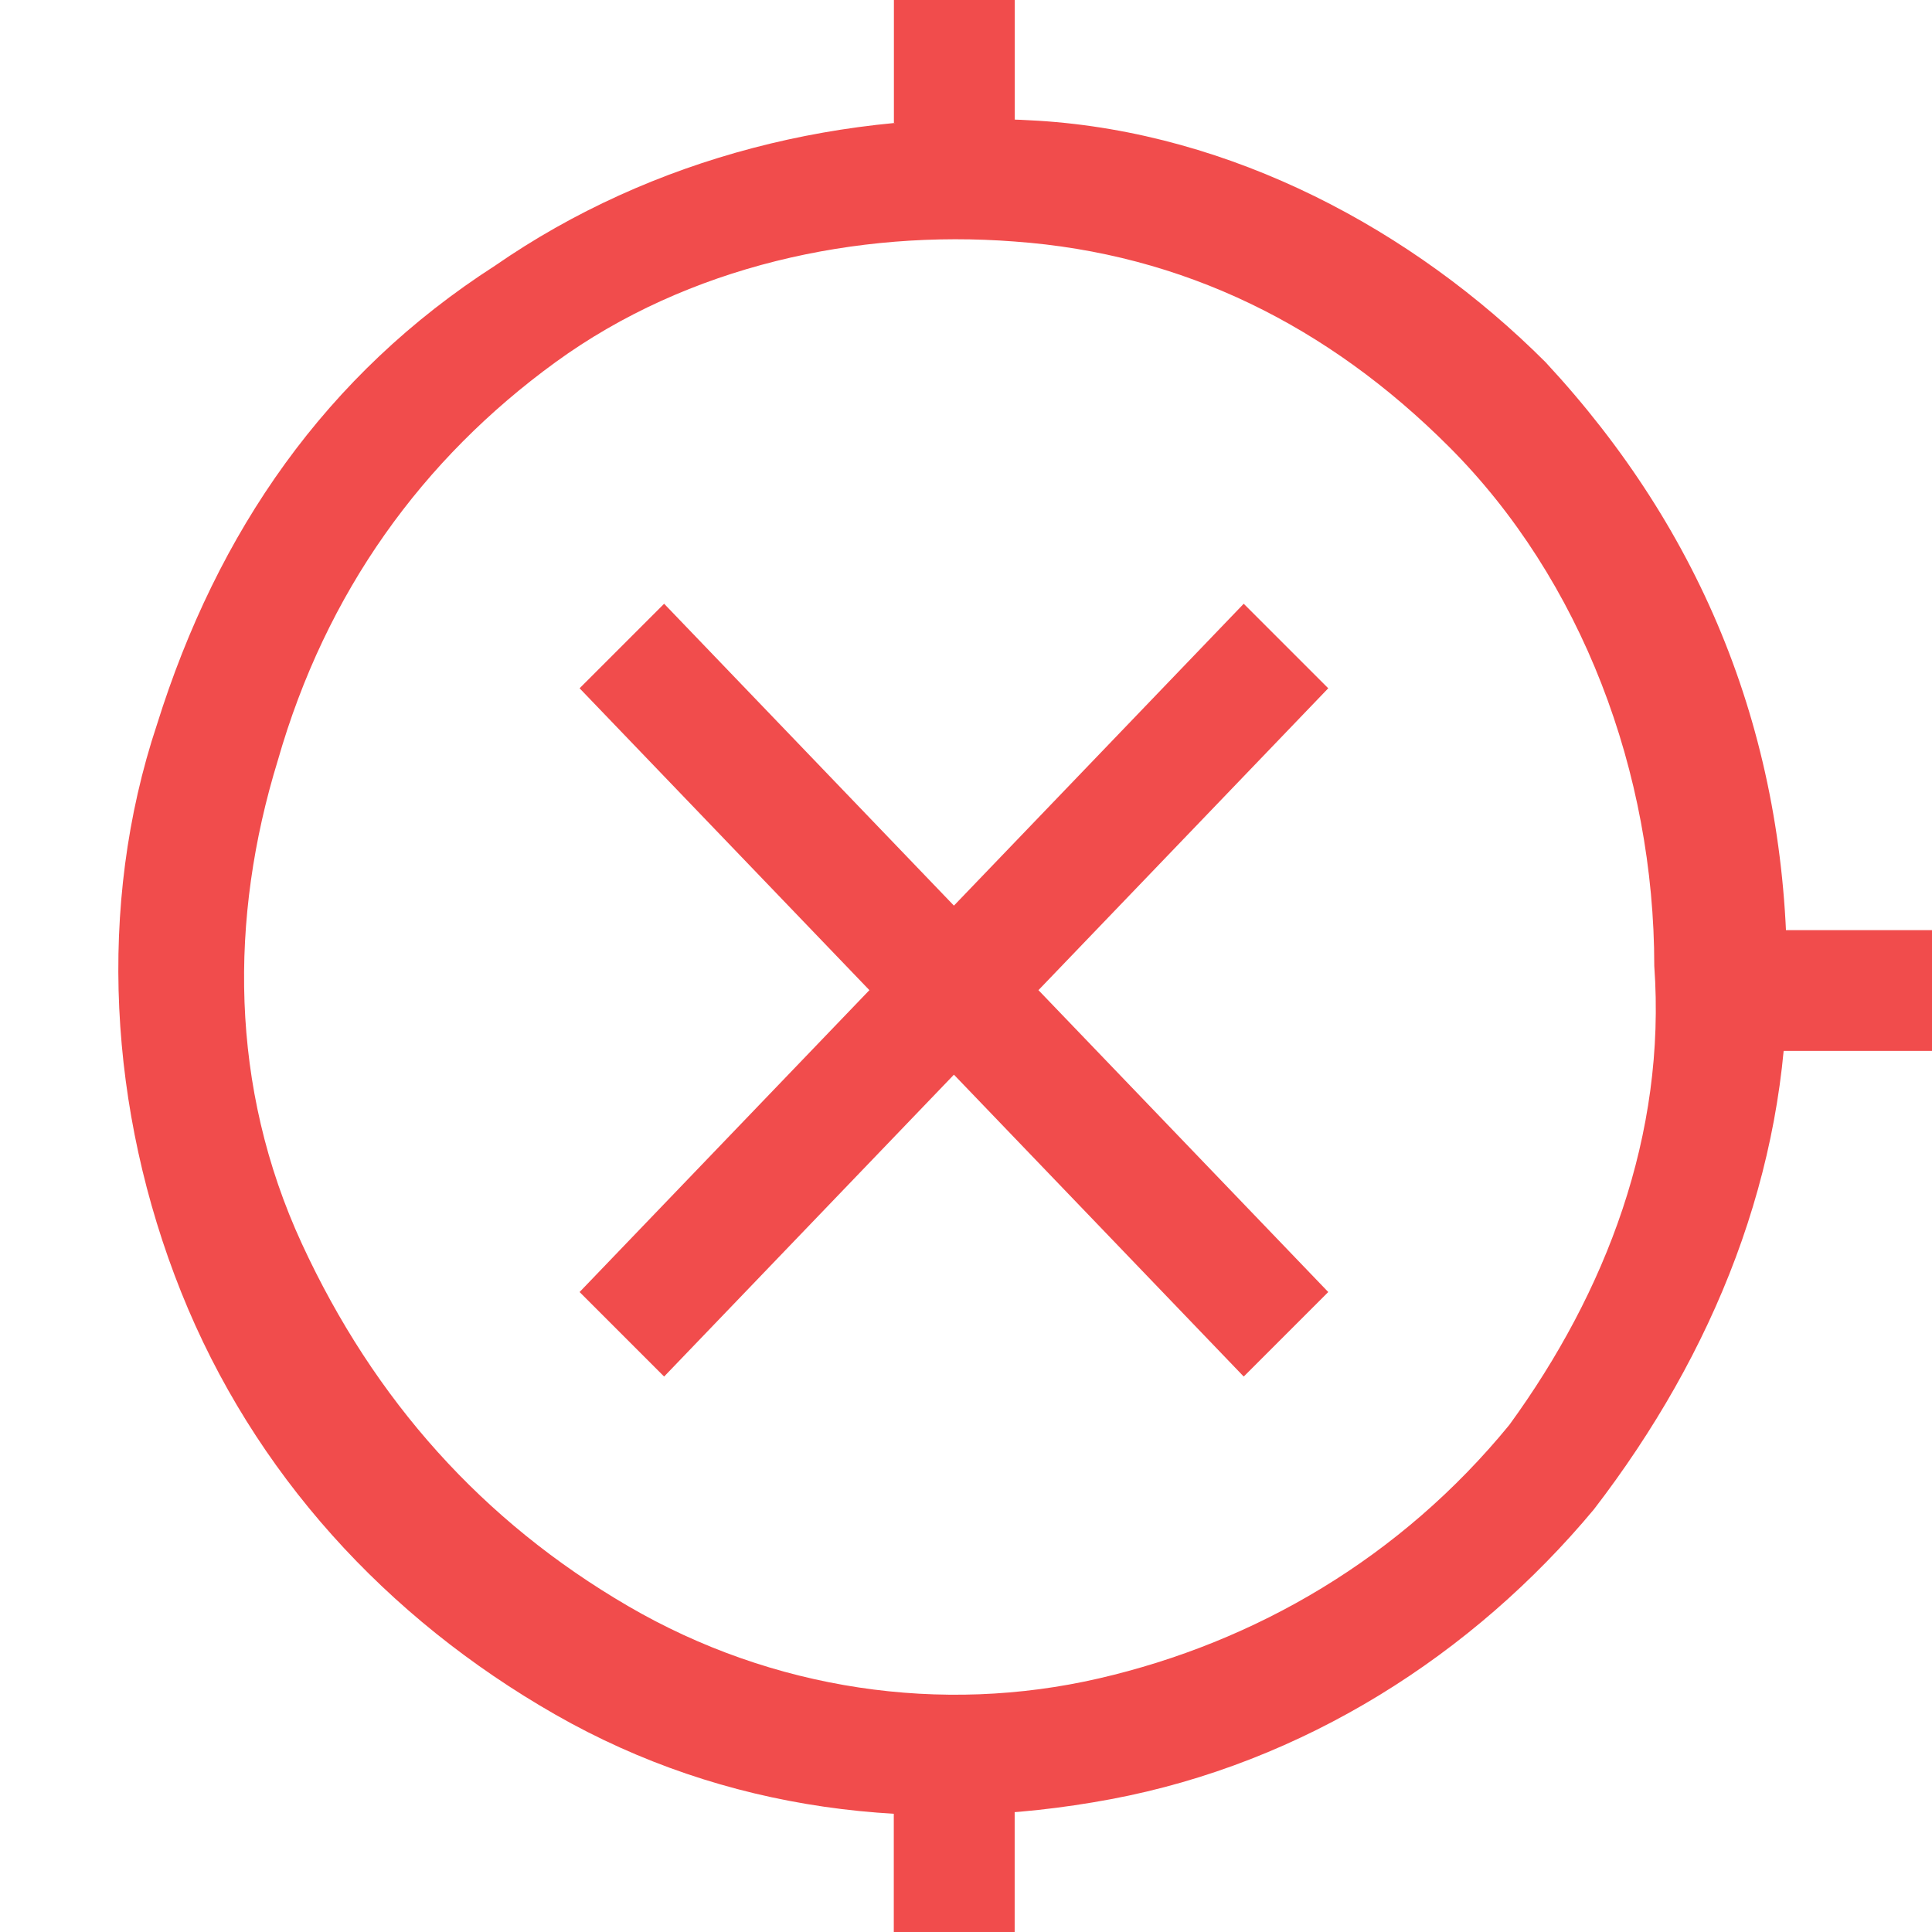 <?xml version="1.0" encoding="UTF-8" standalone="no"?>
<svg
   width="16"
   height="16"
   viewBox="0 0 16 16"
   fill="currentColor"
   version="1.1"
   id="svg1"
   sodipodi:docname="error-dark_t_passthrough.svg"
   inkscape:version="1.4 (e7c3feb100, 2024-10-09)"
   xmlns:inkscape="http://www.inkscape.org/namespaces/inkscape"
   xmlns:sodipodi="http://sodipodi.sourceforge.net/DTD/sodipodi-0.dtd"
   xmlns="http://www.w3.org/2000/svg"
   xmlns:svg="http://www.w3.org/2000/svg">
  <defs
     id="defs1" />
  <sodipodi:namedview
     id="namedview1"
     pagecolor="#ffffff"
     bordercolor="#000000"
     borderopacity="0.25"
     inkscape:showpageshadow="2"
     inkscape:pageopacity="0.0"
     inkscape:pagecheckerboard="0"
     inkscape:deskcolor="#d1d1d1"
     inkscape:zoom="32"
     inkscape:cx="4.59375"
     inkscape:cy="9.296875"
     inkscape:window-width="3838"
     inkscape:window-height="2128"
     inkscape:window-x="0"
     inkscape:window-y="0"
     inkscape:window-maximized="0"
     inkscape:current-layer="svg1" />
  <path
     fill-rule="evenodd"
     clip-rule="evenodd"
     d="m 8.6,1 c 1.6,0.1 3.1,0.9 4.2,2 1.3,1.4 2,3.1 2,5.1 0,1.6 -0.6,3.1 -1.6,4.4 -1,1.2 -2.4,2.1 -4,2.4 C 7.6,15.2 6,15 4.6,14.2 3.2,13.4 2.1,12.2 1.5,10.7 0.9,9.2 0.8,7.5 1.3,6 1.8,4.4 2.7,3.1 4.1,2.2 5.4,1.3 7,0.9 8.6,1 Z m 0.5,12.9 c 1.3,-0.3 2.5,-1 3.4,-2.1 C 13.3,10.7 13.8,9.4 13.7,8 13.7,6.4 13.1,4.8 12,3.7 11,2.7 9.8,2.1 8.4,2 7.1,1.9 5.7,2.2 4.6,3 3.5,3.8 2.7,4.9 2.3,6.3 1.9,7.6 1.9,9 2.5,10.3 c 0.6,1.3 1.5,2.3 2.7,3 1.2,0.7 2.6,0.9 3.9,0.6 z M 7.9,7.5 10.3,5 11,5.7 8.6,8.2 11,10.7 10.3,11.4 7.9,8.9 5.5,11.4 4.8,10.7 7.2,8.2 4.8,5.7 5.5,5 Z"
     id="path1"
     style="fill:#f14c4c;fill-opacity:1"
     sodipodi:nodetypes="scscsssccssccscscsssccccccccccccc" />
  <rect
     style="fill:#f14c4c;fill-opacity:1;stroke-width:0.794"
     id="rect2"
     width="1.001"
     height="1.015"
     x="7.402"
     y="14.987" />
  <rect
     style="fill:#f14c4c;fill-opacity:1;stroke-width:0.795"
     id="rect2-5"
     width="1.001"
     height="1.018"
     x="7.403"
     y="-3.5762787e-05" />
  <rect
     style="fill:#f14c4c;fill-opacity:1;stroke-width:1.076"
     id="rect3"
     width="1.285"
     height="1"
     x="14.723"
     y="7.703" />
</svg>
